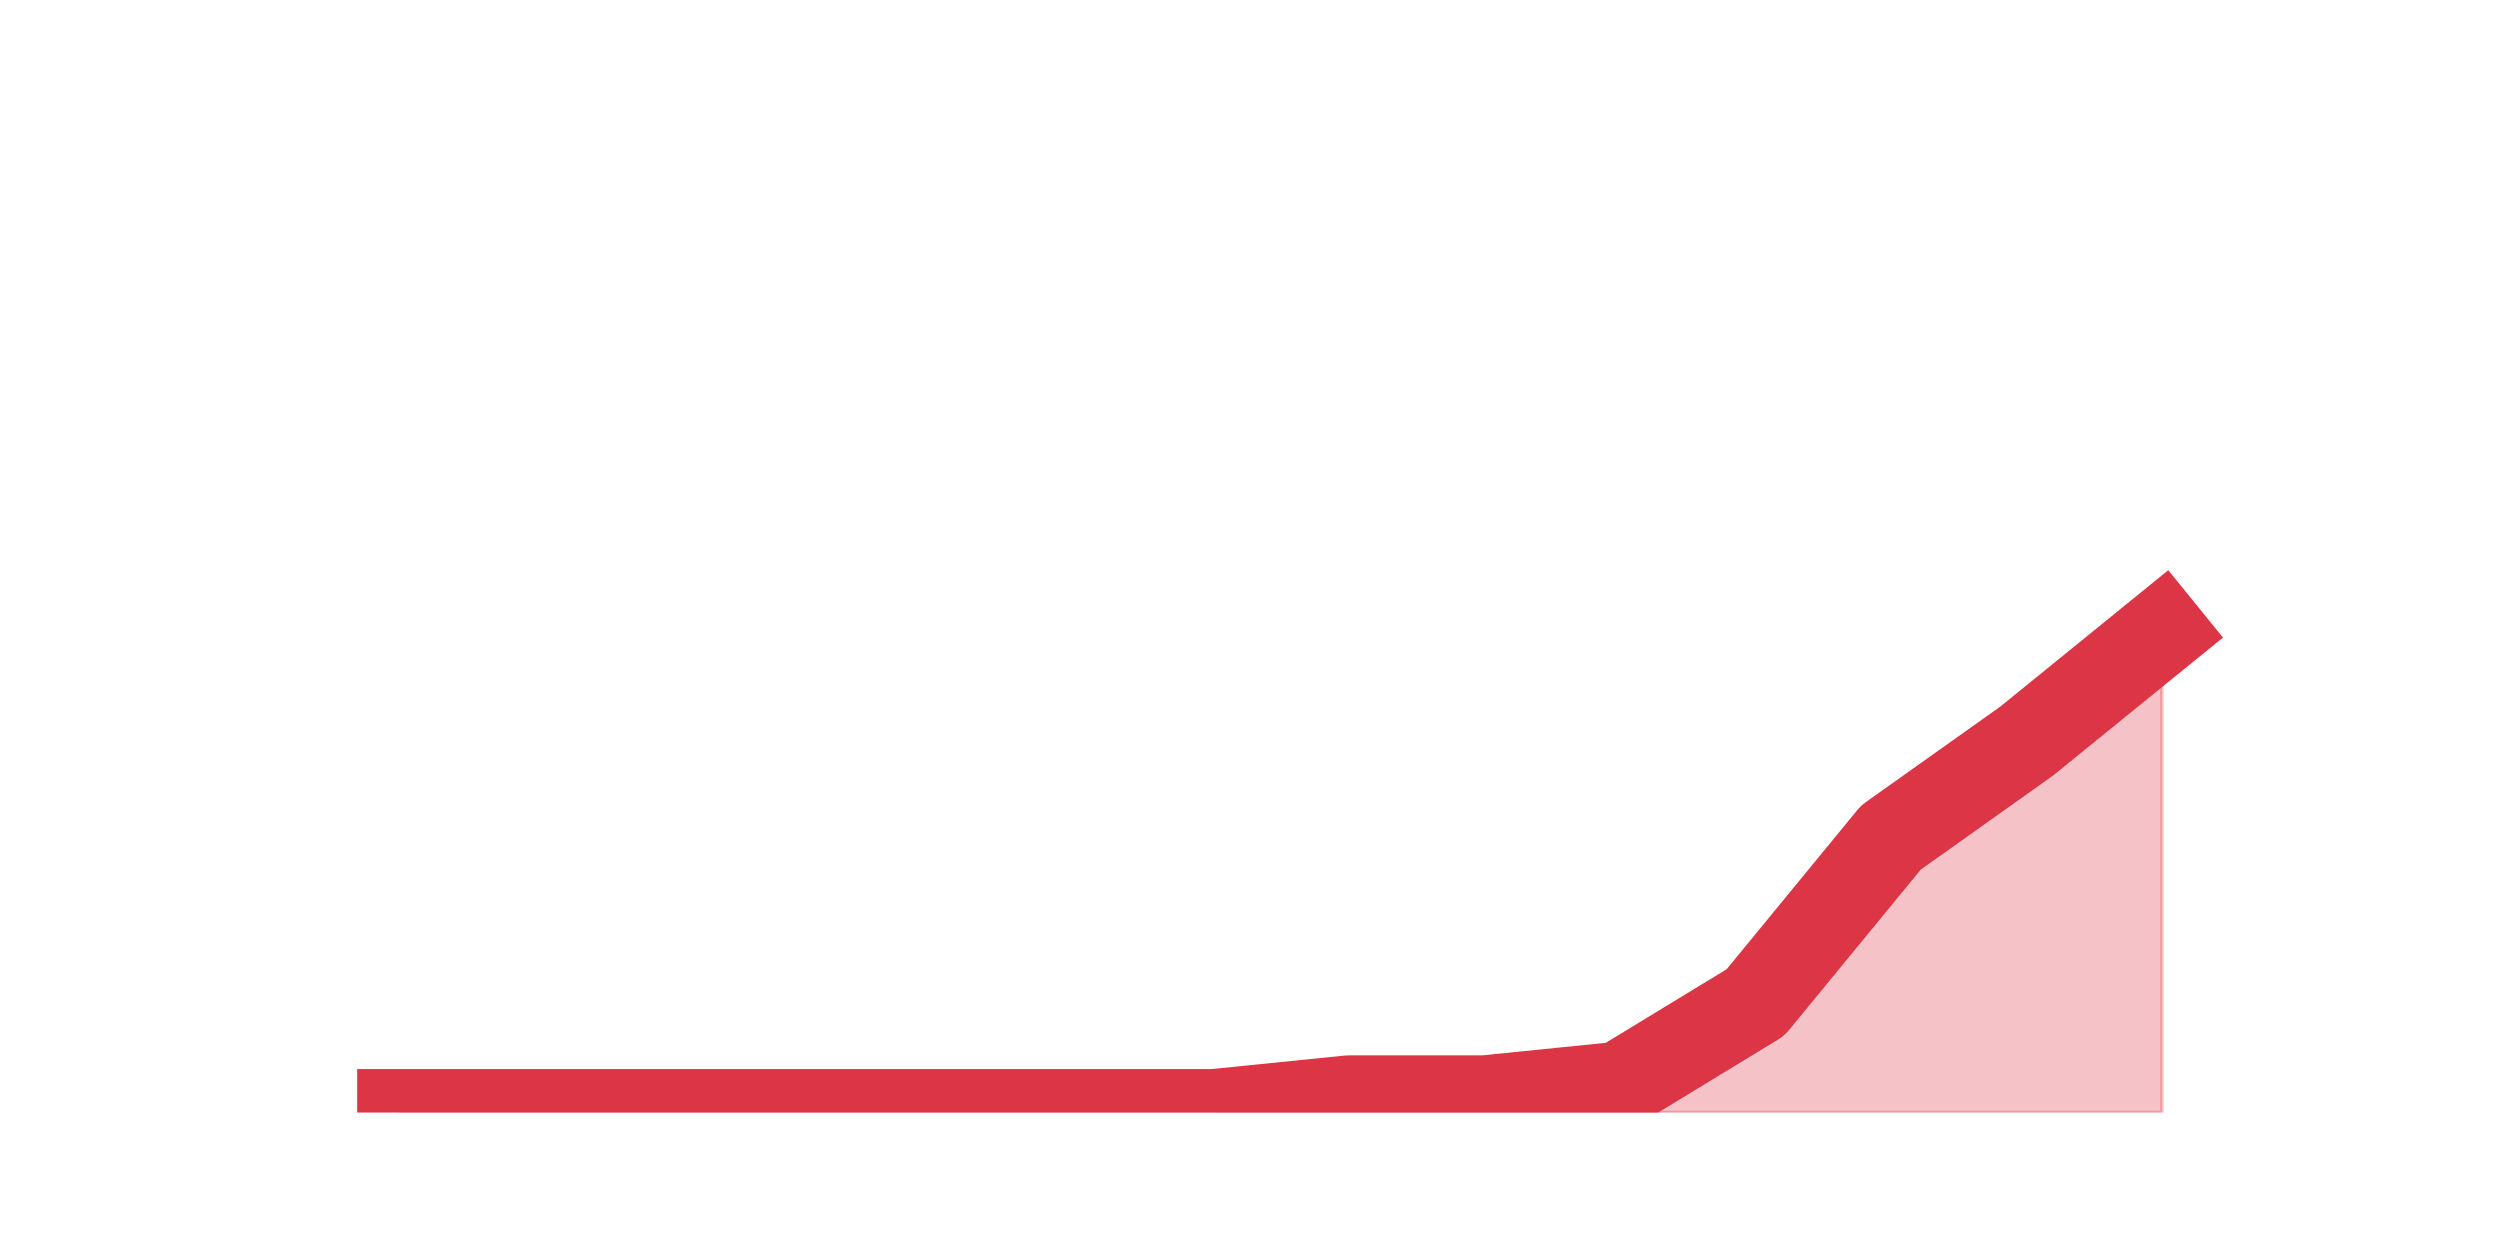 <?xml version="1.0" encoding="utf-8" standalone="no"?>
<!DOCTYPE svg PUBLIC "-//W3C//DTD SVG 1.1//EN"
  "http://www.w3.org/Graphics/SVG/1.1/DTD/svg11.dtd">
<svg height="360pt" version="1.1" viewBox="0 0 720 360" width="720pt" xmlns="http://www.w3.org/2000/svg" xmlns:xlink="http://www.w3.org/1999/xlink">
 <defs>
  <style type="text/css">*{stroke-linecap:butt;stroke-linejoin:round;}</style>
 </defs>
 <g id="figure_1">
  <g id="patch_1">
   <path d="M 0 360 
L 720 360 
L 720 0 
L 0 0 
z
" style="fill:none;"/>
  </g>
  <g id="axes_1">
   <g id="matplotlib.axis_1"/>
   <g id="matplotlib.axis_2"/>
   <g id="PolyCollection_1">
    <defs>
     <path d="M 115.364 -39.6 
L 115.364 -39.6 
L 154.385 -39.6 
L 193.406 -39.6 
L 232.427 -39.6 
L 271.448 -39.6 
L 310.469 -39.6 
L 349.49 -39.6 
L 388.51 -39.6 
L 427.531 -39.6 
L 466.552 -39.6 
L 505.573 -39.6 
L 544.594 -39.6 
L 583.615 -39.6 
L 622.636 -39.6 
L 622.636 -178.2 
L 622.636 -178.2 
L 583.615 -146.52 
L 544.594 -118.8 
L 505.573 -71.28 
L 466.552 -47.52 
L 427.531 -43.56 
L 388.51 -43.56 
L 349.49 -39.6 
L 310.469 -39.6 
L 271.448 -39.6 
L 232.427 -39.6 
L 193.406 -39.6 
L 154.385 -39.6 
L 115.364 -39.6 
z
" id="mf6783f436e" style="stroke:#dc3545;stroke-opacity:0.3;"/>
    </defs>
    <g clip-path="url(#pfe11778600)">
     <use style="fill:#dc3545;fill-opacity:0.3;stroke:#dc3545;stroke-opacity:0.3;" x="0" xlink:href="#mf6783f436e" y="360"/>
    </g>
   </g>
   <g id="line2d_1">
    <path clip-path="url(#pfe11778600)" d="M 115.364 320.4 
L 154.385 320.4 
L 193.406 320.4 
L 232.427 320.4 
L 271.448 320.4 
L 310.469 320.4 
L 349.49 320.4 
L 388.51 316.44 
L 427.531 316.44 
L 466.552 312.48 
L 505.573 288.72 
L 544.594 241.2 
L 583.615 213.48 
L 622.636 181.8 
" style="fill:none;stroke:#dc3545;stroke-linecap:square;stroke-width:25;"/>
   </g>
  </g>
 </g>
 <defs>
  <clipPath id="pfe11778600">
   <rect height="277.2" width="558" x="90" y="43.2"/>
  </clipPath>
 </defs>
</svg>
